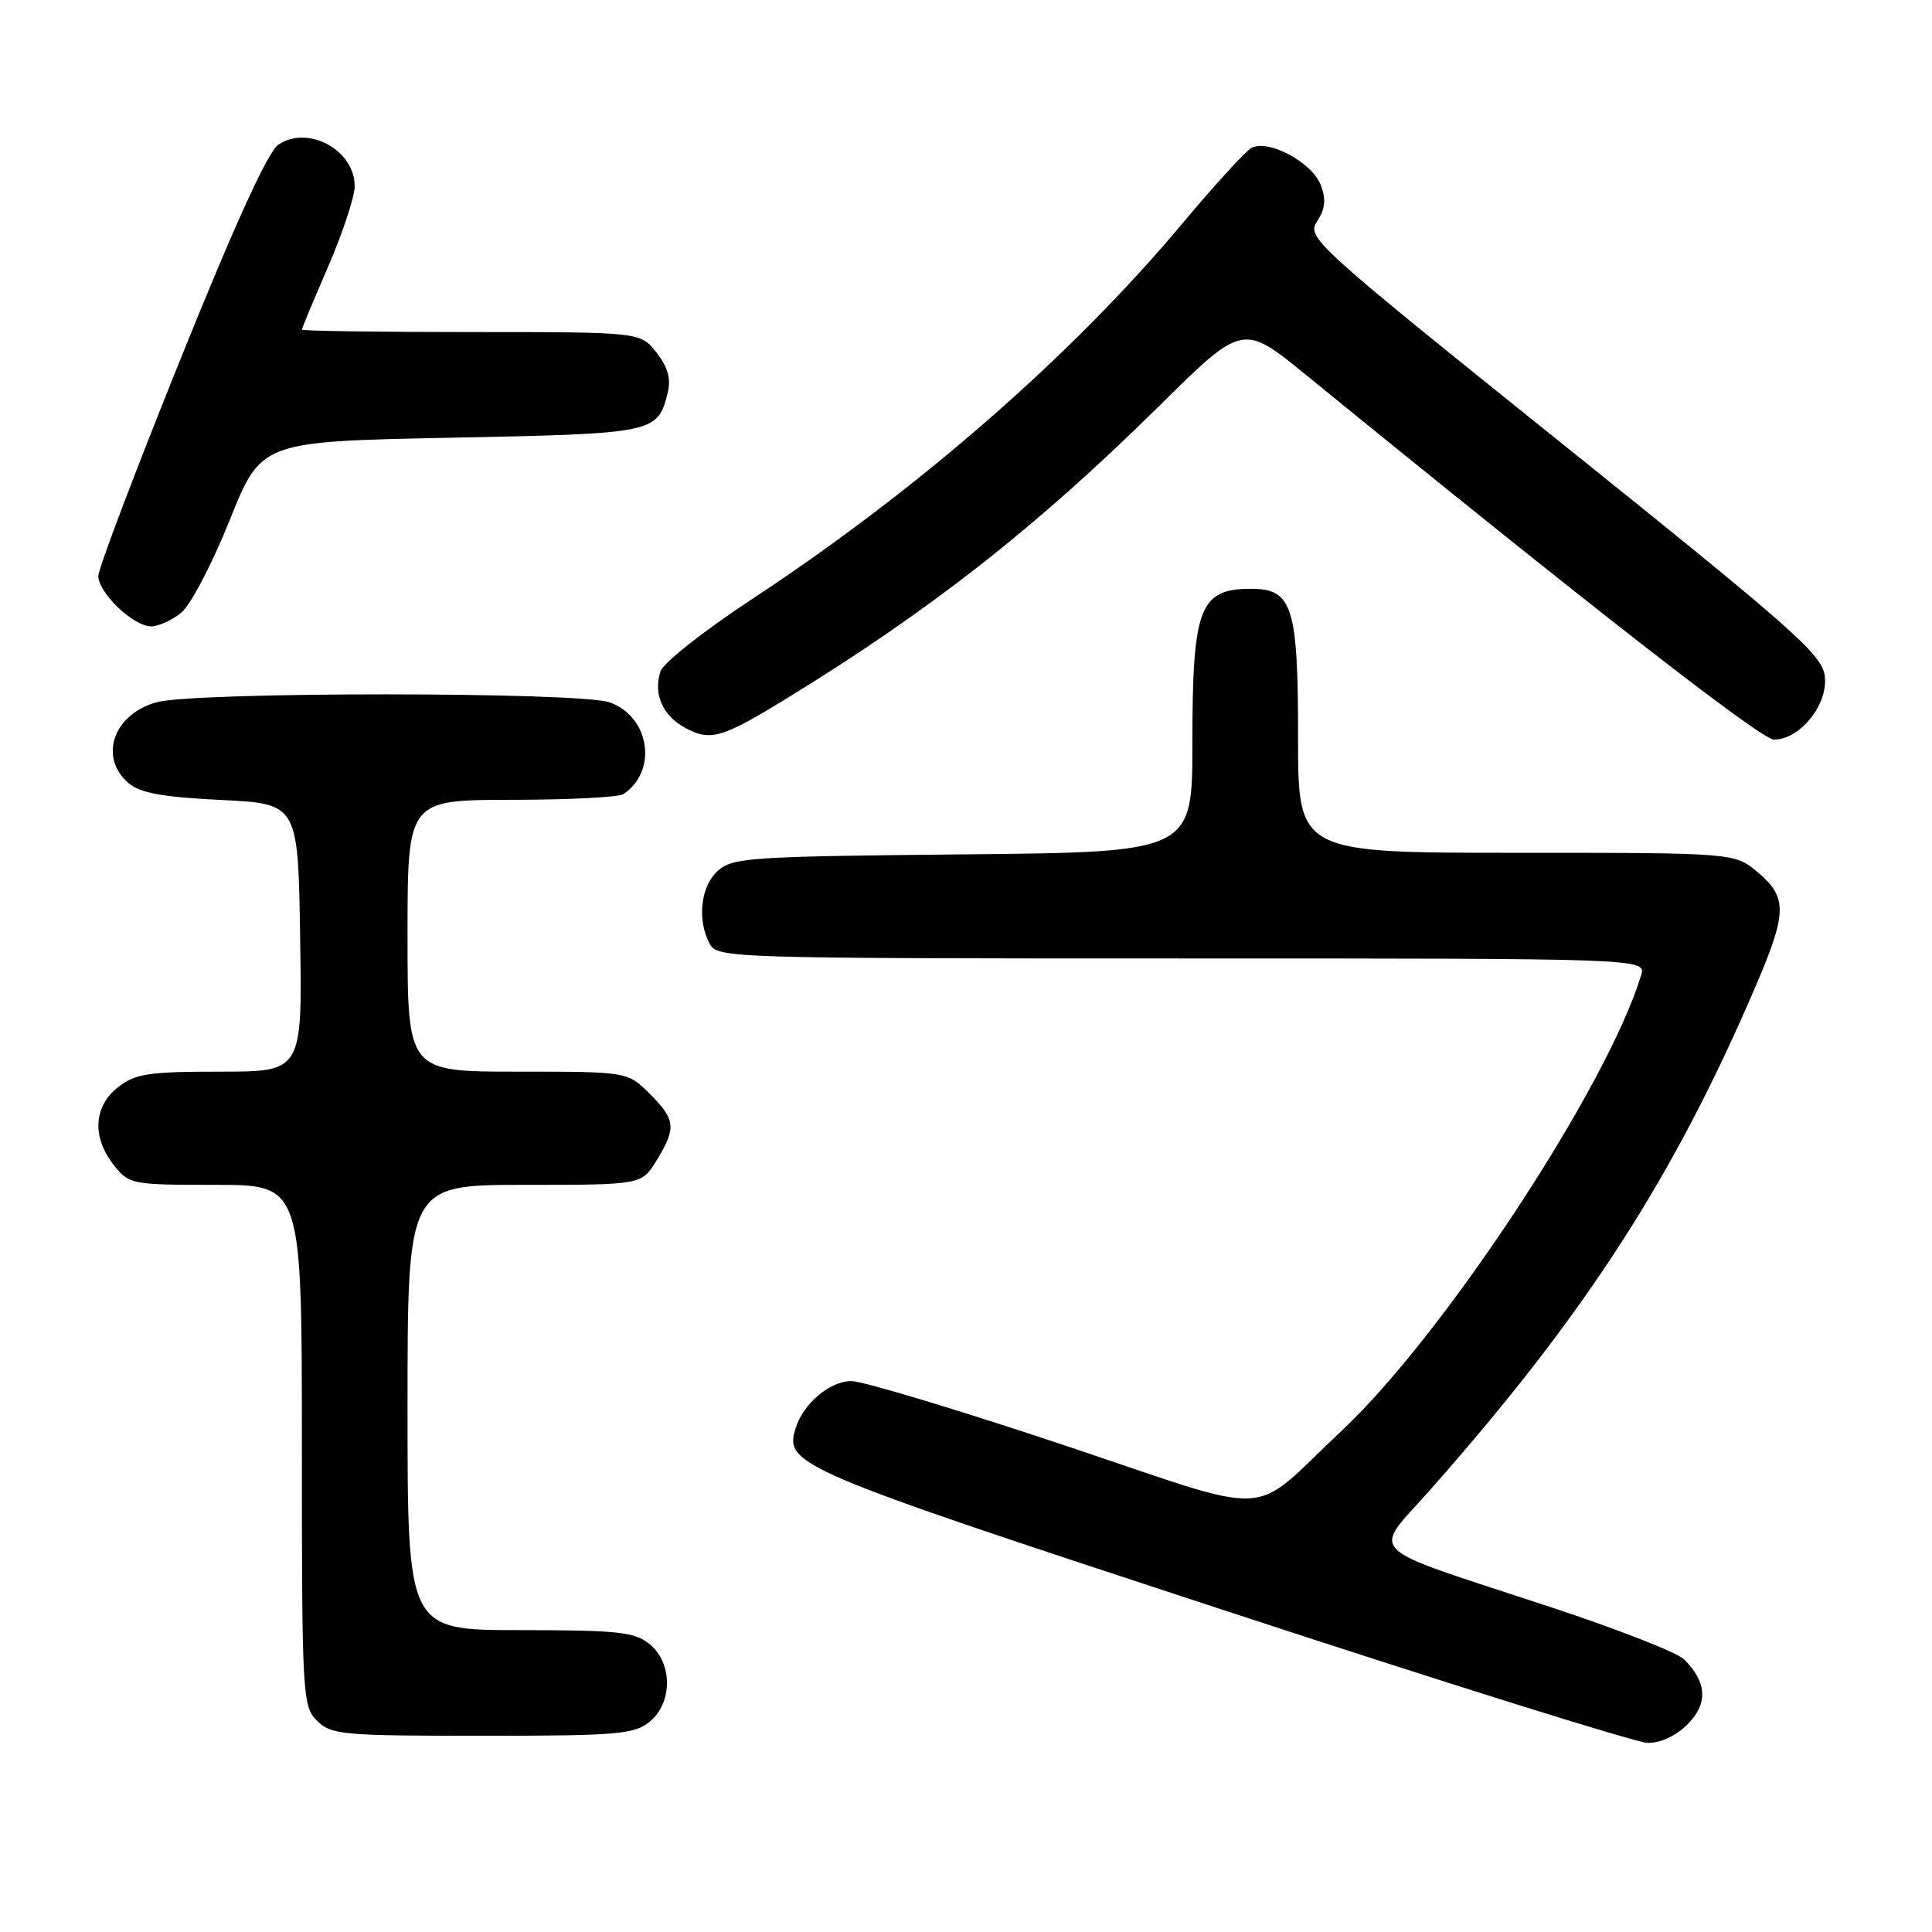 <?xml version="1.0" encoding="UTF-8" standalone="no"?>
<!DOCTYPE svg PUBLIC "-//W3C//DTD SVG 1.1//EN" "http://www.w3.org/Graphics/SVG/1.1/DTD/svg11.dtd" >
<svg xmlns="http://www.w3.org/2000/svg" xmlns:xlink="http://www.w3.org/1999/xlink" version="1.1" viewBox="0 0 256 256">
 <g >
 <path fill="currentColor"
d=" M 223.61 228.48 C 226.34 225.75 226.19 222.89 223.15 219.87 C 222.24 218.97 214.30 215.86 205.50 212.96 C 180.02 204.55 181.72 206.24 189.70 197.20 C 210.13 174.05 221.78 156.01 232.64 130.66 C 236.81 120.94 236.85 118.89 232.92 115.59 C 229.85 113.00 229.85 113.00 200.92 113.00 C 172.00 113.00 172.00 113.00 172.00 97.72 C 172.00 80.30 171.26 77.99 165.69 78.02 C 158.94 78.05 158.00 80.54 158.00 98.39 C 158.00 112.92 158.00 112.92 127.60 113.21 C 99.35 113.48 97.06 113.63 95.10 115.40 C 92.83 117.47 92.34 121.89 94.04 125.07 C 95.04 126.95 96.79 127.00 156.60 127.00 C 218.13 127.00 218.13 127.00 217.45 129.25 C 212.98 143.94 191.38 176.80 177.84 189.52 C 165.25 201.34 169.75 201.10 140.98 191.49 C 126.99 186.82 114.31 183.00 112.81 183.00 C 109.97 183.00 106.46 185.96 105.43 189.23 C 103.89 194.08 105.44 194.74 161.62 213.18 C 191.25 222.91 216.76 230.90 218.30 230.94 C 220.01 230.98 222.06 230.03 223.61 228.48 Z  M 86.06 228.16 C 89.15 225.65 89.15 220.35 86.06 217.84 C 84.07 216.24 81.87 216.00 68.89 216.00 C 54.00 216.00 54.00 216.00 54.00 186.50 C 54.00 157.00 54.00 157.00 69.51 157.00 C 85.03 157.00 85.03 157.00 87.01 153.75 C 89.64 149.44 89.53 148.37 86.08 144.92 C 83.15 142.00 83.15 142.00 68.58 142.00 C 54.00 142.00 54.00 142.00 54.00 124.00 C 54.00 106.00 54.00 106.00 67.75 105.98 C 75.31 105.98 82.00 105.64 82.60 105.23 C 87.20 102.16 86.10 94.93 80.76 93.06 C 76.74 91.66 25.80 91.65 20.76 93.05 C 15.02 94.64 13.04 100.33 17.03 103.76 C 18.56 105.08 21.53 105.62 29.28 106.00 C 39.50 106.50 39.50 106.50 39.77 124.25 C 40.05 142.00 40.05 142.00 29.16 142.00 C 19.66 142.00 17.93 142.26 15.63 144.07 C 12.39 146.62 12.17 150.68 15.07 154.37 C 17.10 156.94 17.42 157.00 28.57 157.00 C 40.00 157.00 40.00 157.00 40.00 191.50 C 40.00 224.67 40.08 226.08 42.00 228.00 C 43.87 229.87 45.33 230.00 63.89 230.00 C 81.73 230.00 84.01 229.81 86.06 228.16 Z  M 103.94 92.73 C 123.16 80.97 137.34 69.86 153.59 53.80 C 164.68 42.85 164.68 42.85 173.09 49.71 C 210.31 80.05 233.34 98.00 235.06 98.00 C 238.46 98.00 242.17 93.46 241.81 89.73 C 241.53 86.80 238.32 83.95 207.28 59.02 C 173.92 32.23 173.11 31.49 174.53 29.32 C 175.60 27.68 175.73 26.42 175.02 24.54 C 173.86 21.49 167.95 18.35 165.78 19.63 C 164.97 20.11 160.91 24.55 156.77 29.50 C 142.05 47.11 121.63 64.93 99.58 79.43 C 93.30 83.56 87.86 87.85 87.51 88.97 C 86.55 91.99 87.80 94.83 90.82 96.46 C 94.12 98.24 95.65 97.80 103.94 92.73 Z  M 24.01 81.19 C 25.24 80.19 28.13 74.68 30.43 68.94 C 34.61 58.50 34.61 58.50 59.77 58.00 C 86.89 57.46 87.16 57.40 88.49 51.96 C 88.93 50.18 88.47 48.60 86.98 46.71 C 84.85 44.00 84.85 44.00 62.43 44.00 C 50.09 44.00 40.00 43.85 40.00 43.68 C 40.00 43.50 41.58 39.72 43.50 35.28 C 45.42 30.83 47.00 26.06 47.00 24.67 C 47.00 19.89 40.85 16.53 36.89 19.16 C 35.51 20.07 31.15 29.64 23.94 47.52 C 17.96 62.36 13.05 75.31 13.03 76.30 C 12.99 78.52 17.67 83.00 20.04 83.00 C 20.99 83.00 22.78 82.19 24.01 81.19 Z "/>
</g>
</svg>